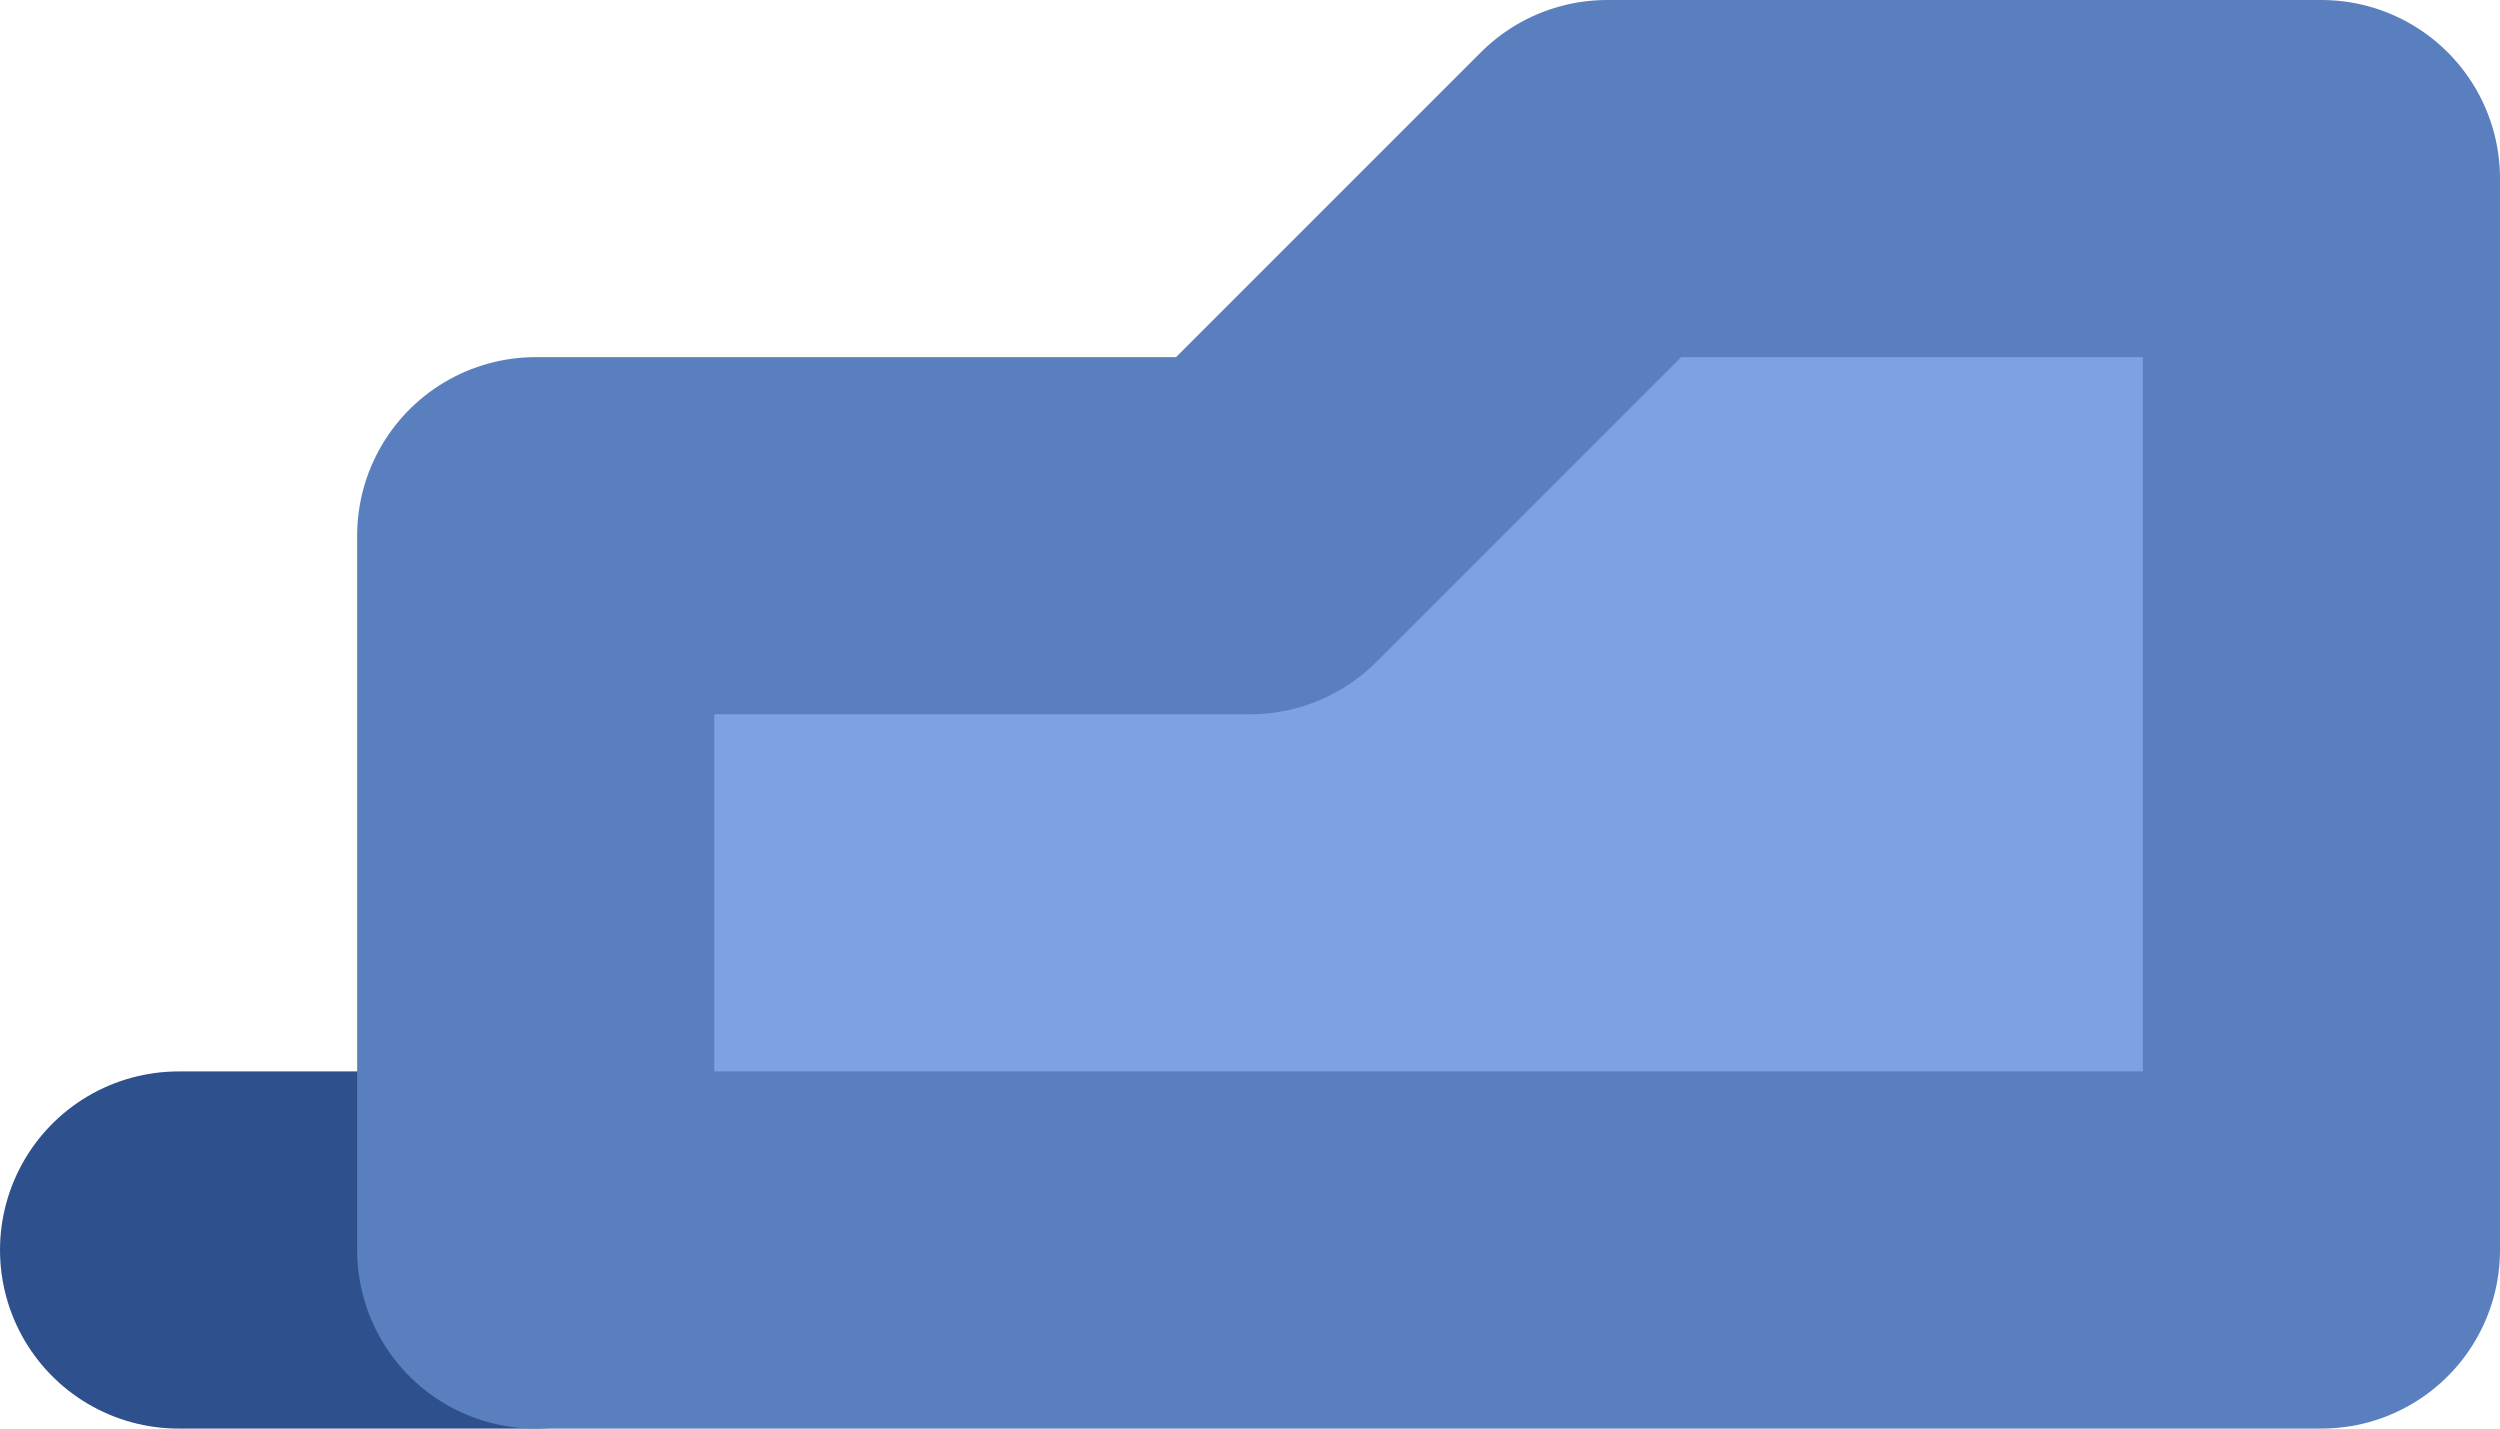 <?xml version="1.0" standalone="no"?><!-- Generator: Gravit.io --><svg xmlns="http://www.w3.org/2000/svg" xmlns:xlink="http://www.w3.org/1999/xlink" style="isolation:isolate" viewBox="0 0 70 40" width="70" height="40"><defs><clipPath id="_clipPath_7H18pfc2IWBG4mAMGw4Irt2m2JvTIOfU"><rect width="70" height="40"/></clipPath></defs><g clip-path="url(#_clipPath_7H18pfc2IWBG4mAMGw4Irt2m2JvTIOfU)"><line x1="5" y1="35" x2="15" y2="35" vector-effect="non-scaling-stroke" stroke-width="10" stroke="rgb(46,81,142)" stroke-linejoin="round" stroke-linecap="round" stroke-miterlimit="3"/><path d=" M 15 35 L 65 35 L 65 5 L 45 5 L 35 15 L 15 15 L 15 35 Z " fill="rgb(125,162,225)" vector-effect="non-scaling-stroke" stroke-width="10" stroke="rgb(90,127,191)" stroke-linejoin="round" stroke-linecap="round" stroke-miterlimit="3"/></g></svg>